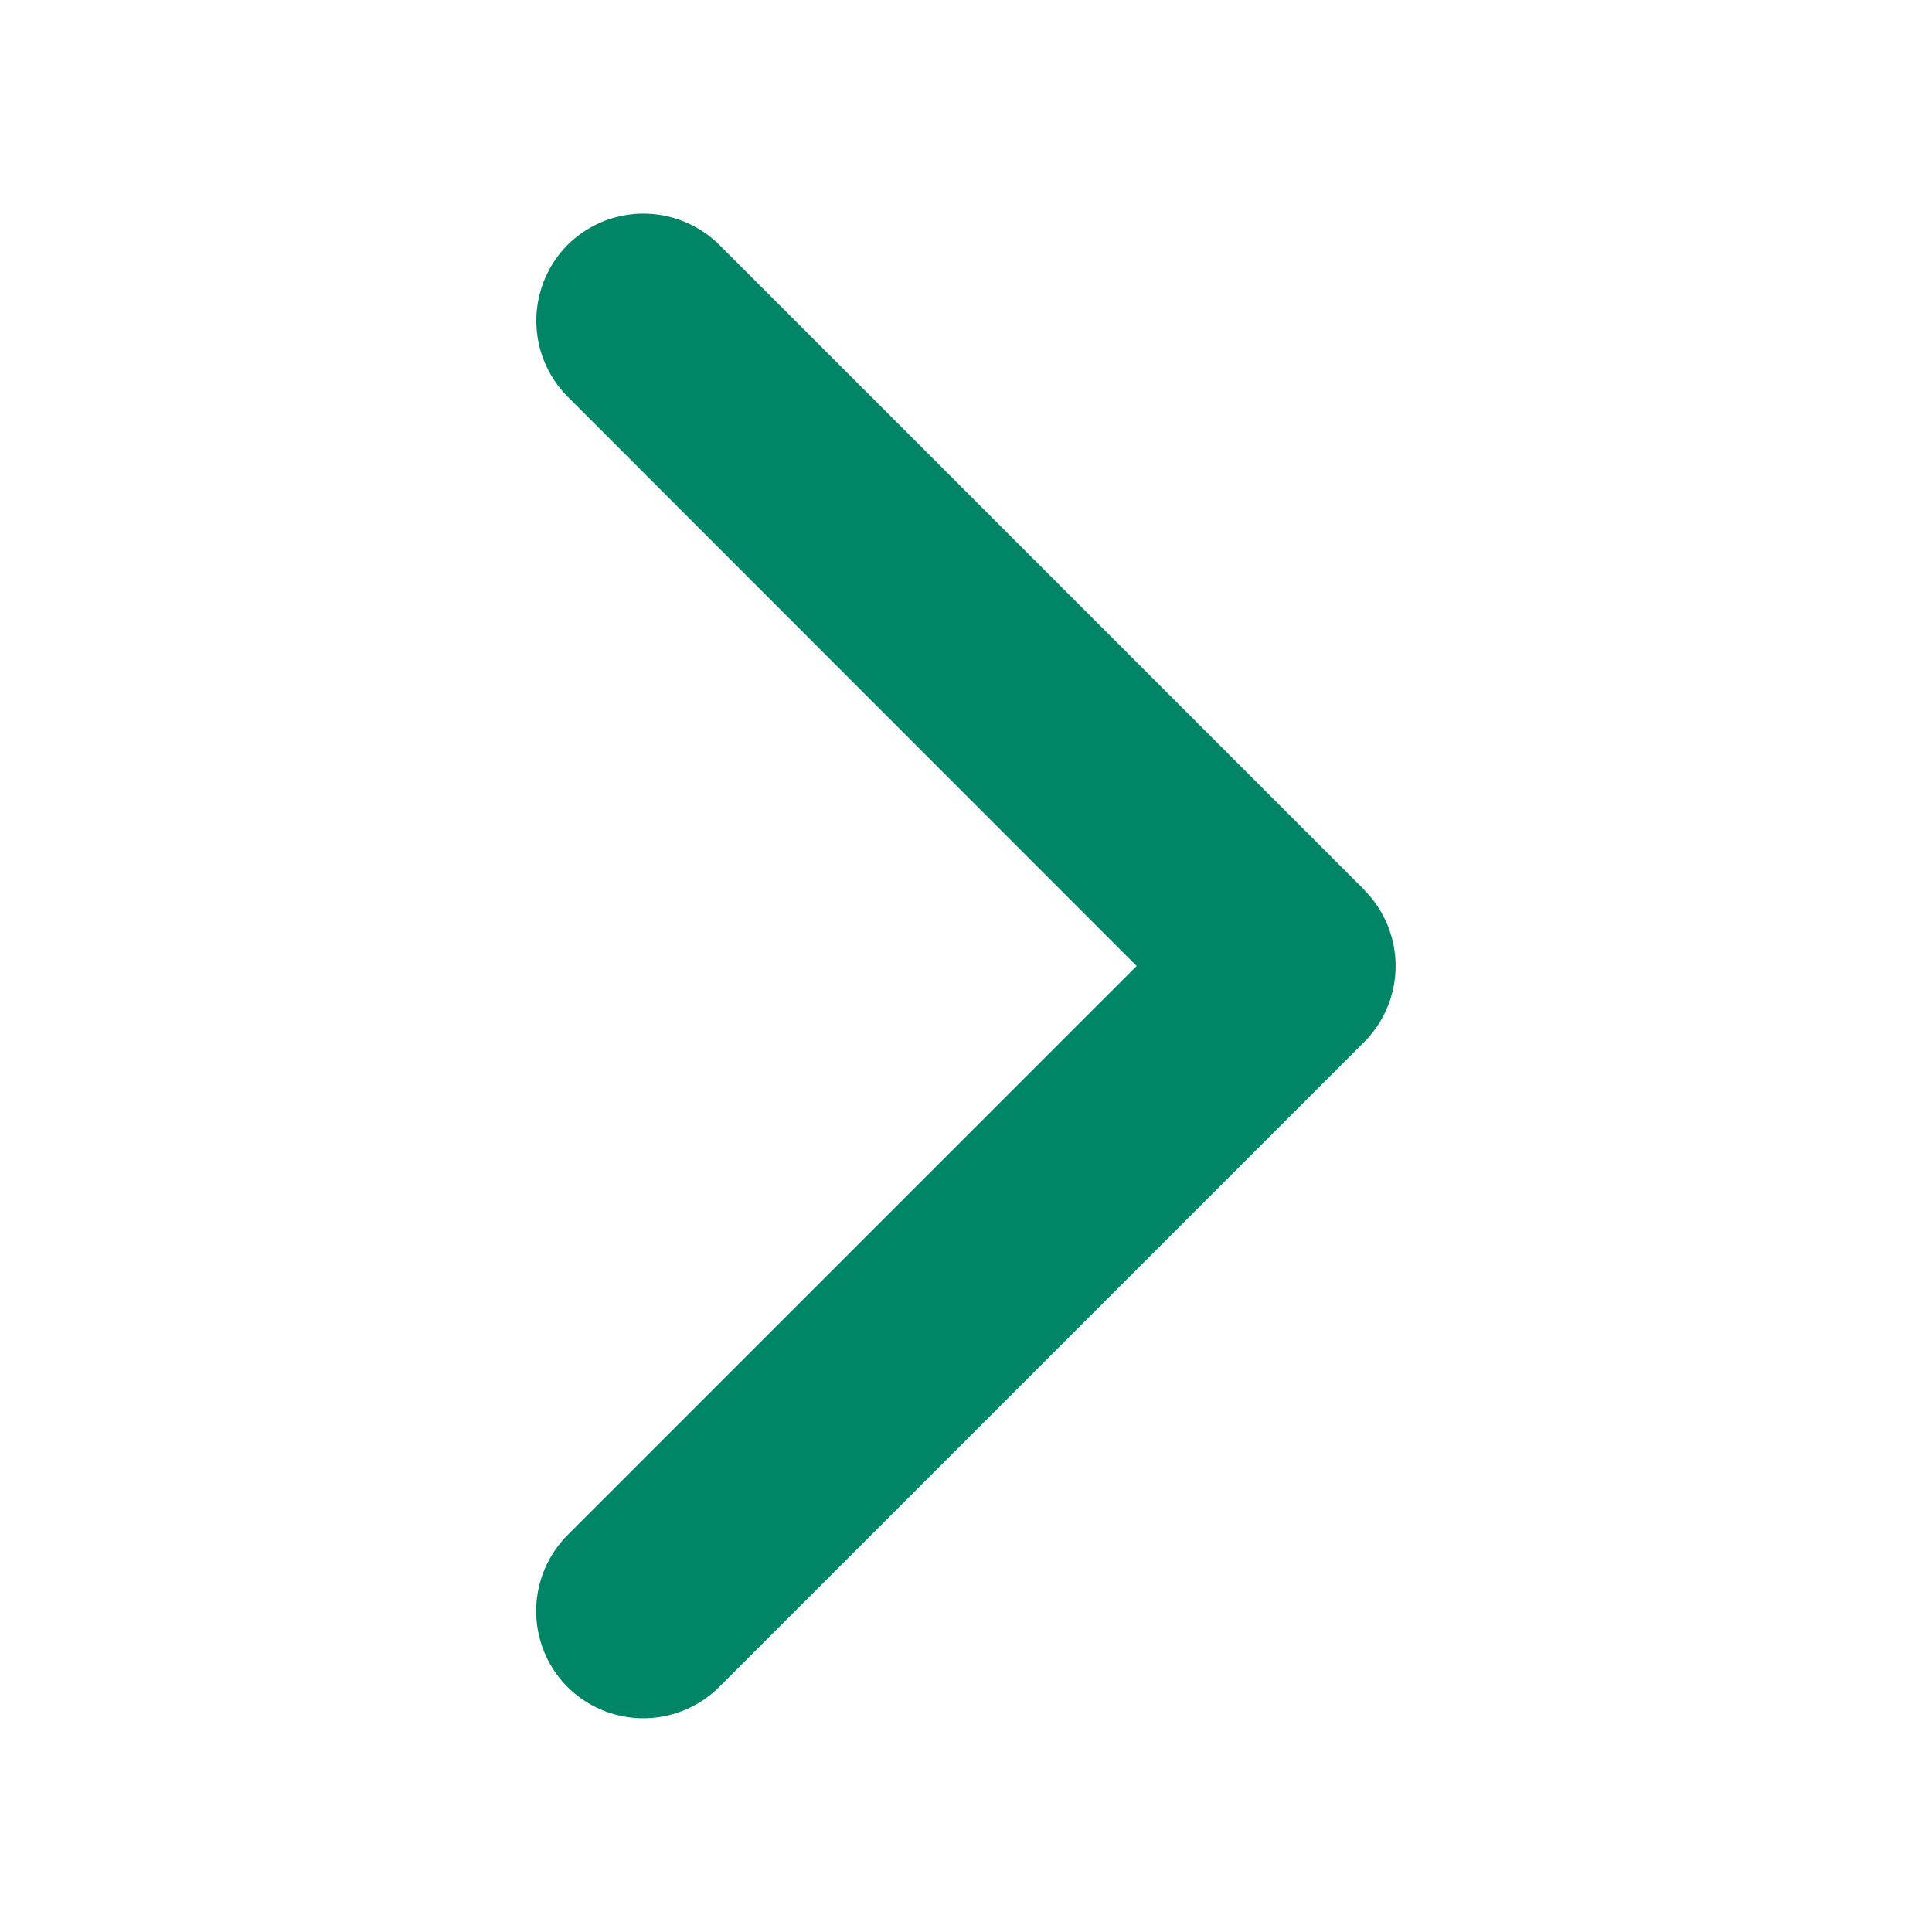 <svg xmlns="http://www.w3.org/2000/svg" width="18" height="18" viewBox="0 0 18 18"><path d="M12.712 8.292l-6.01-6.01a1.003 1.003 0 0 0-1.414 0 1.003 1.003 0 0 0 0 1.413L10.59 9l-5.303 5.303a1.003 1.003 0 0 0 0 1.414 1.003 1.003 0 0 0 1.414 0l6.01-6.01a1.003 1.003 0 0 0 0-1.414z" fill="#008566"/></svg>
